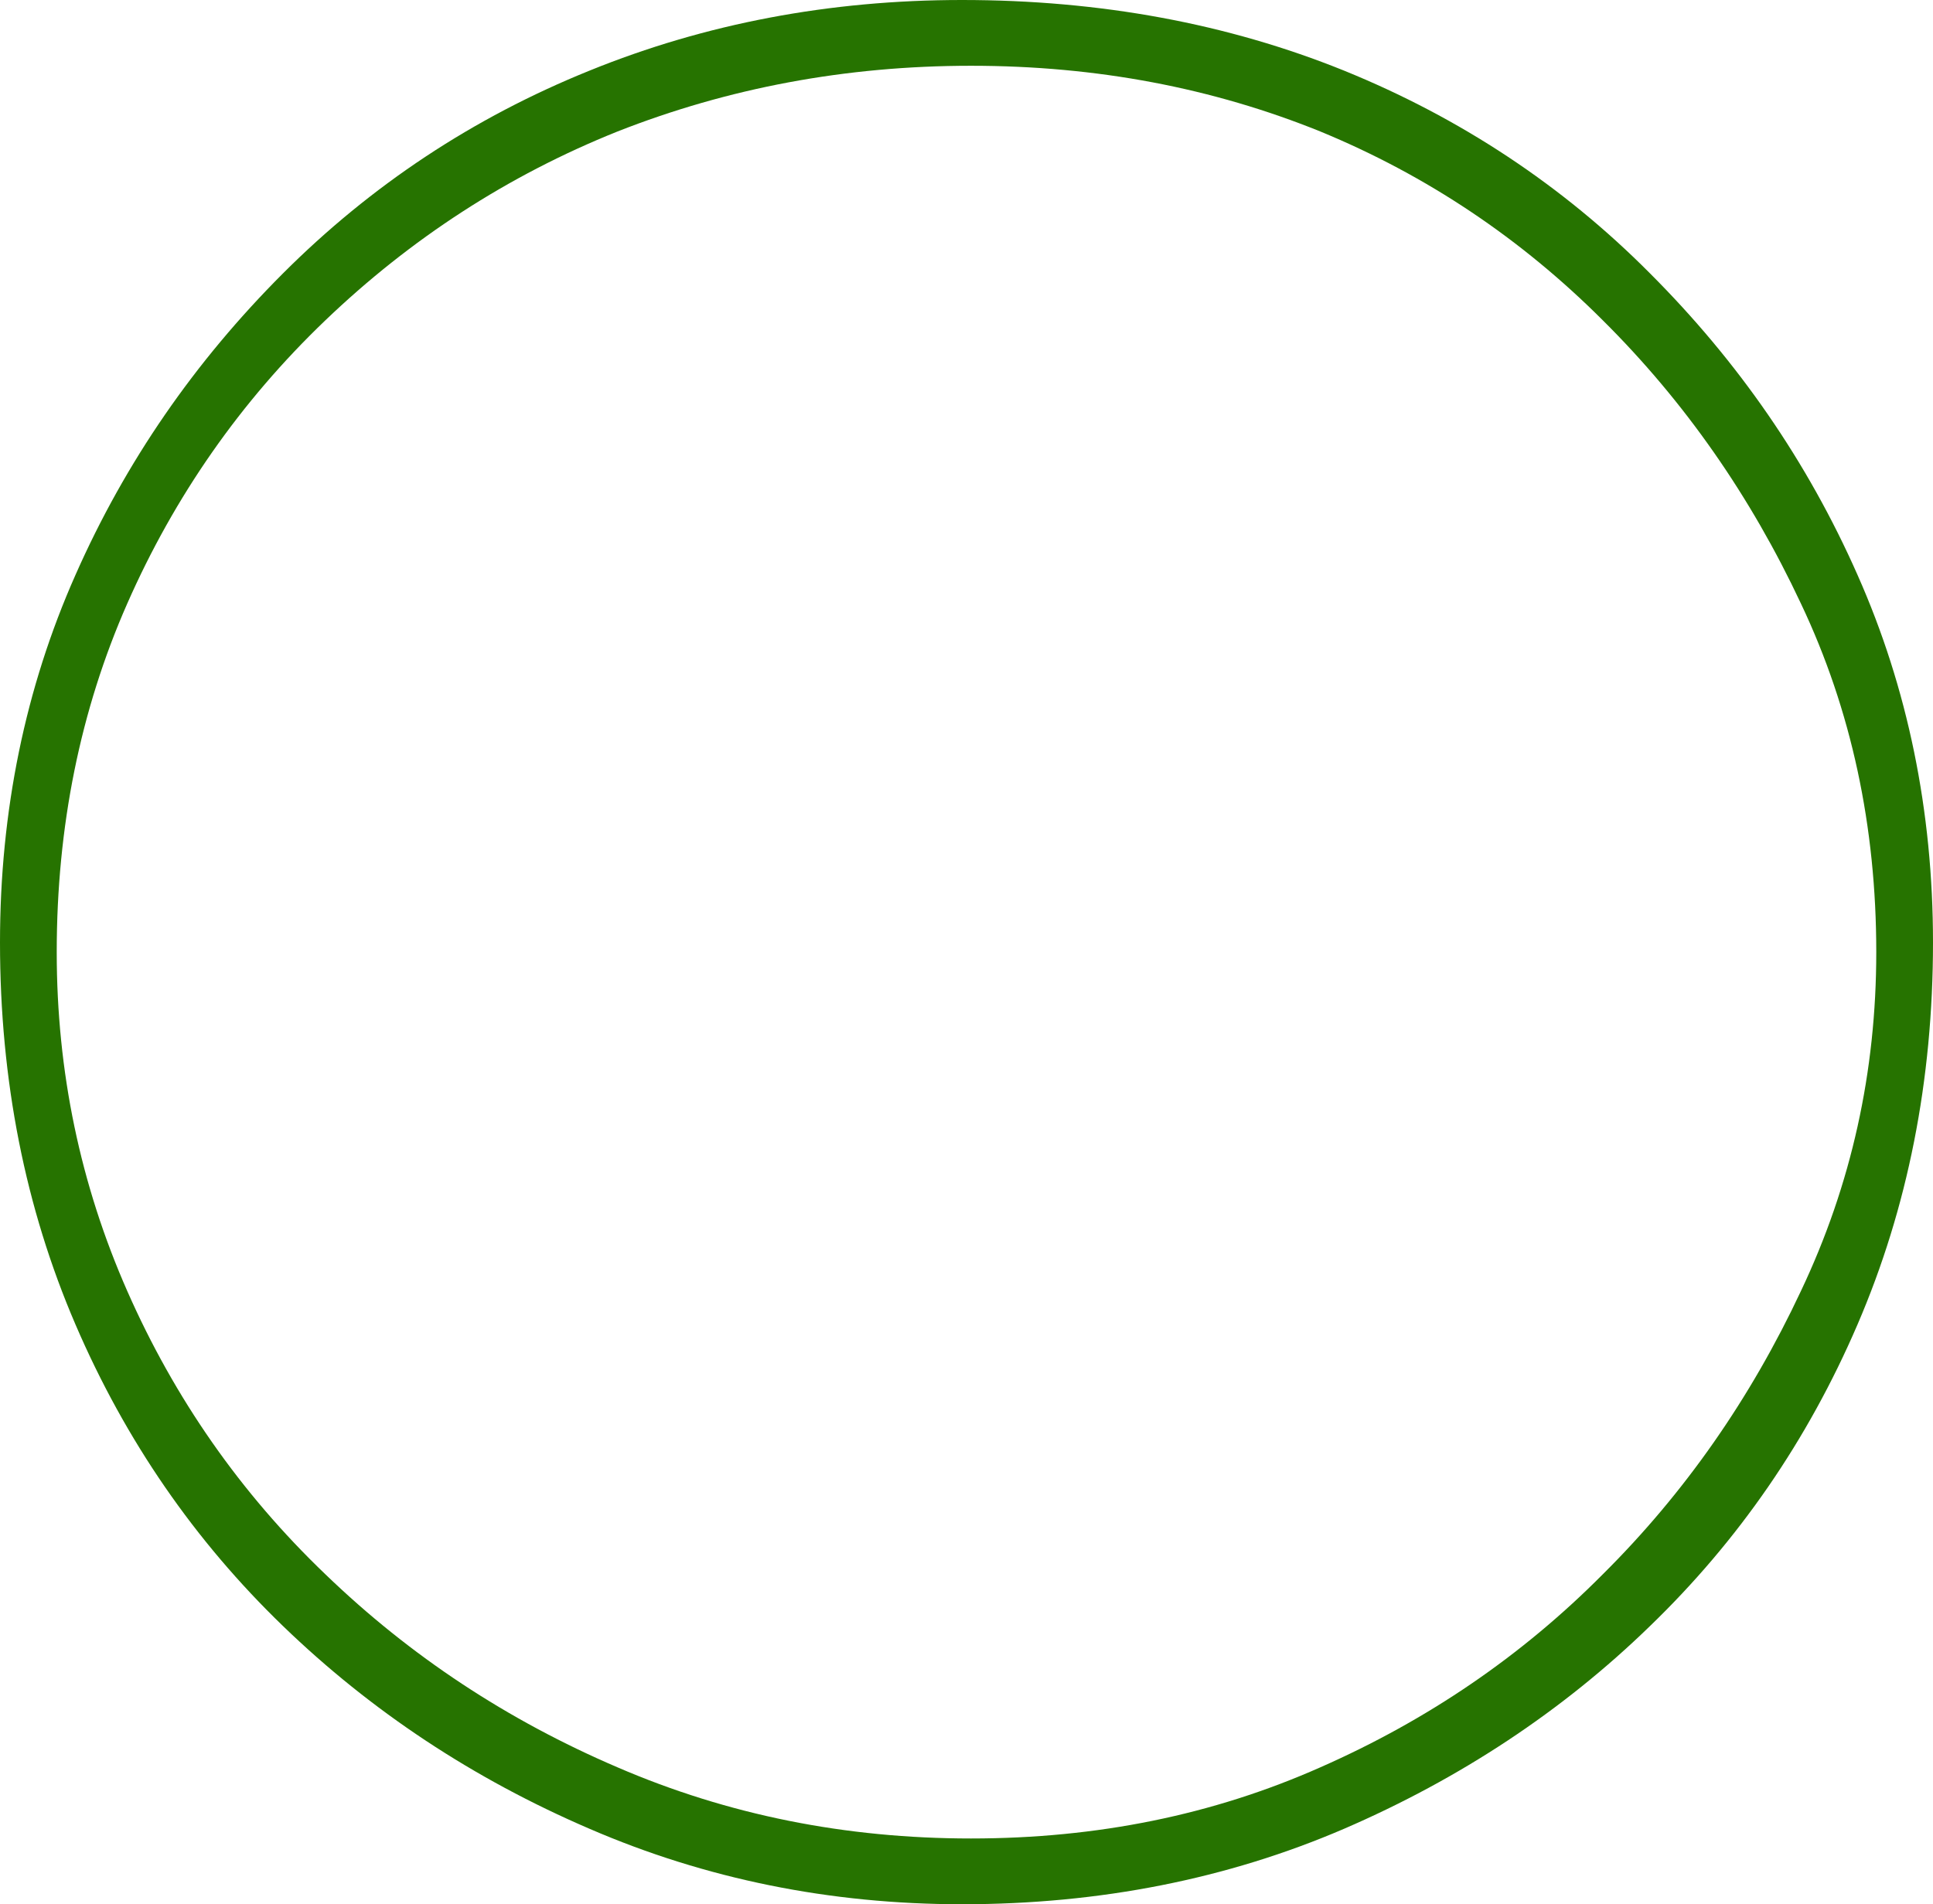 <?xml version="1.0" encoding="UTF-8" standalone="no"?>
<svg viewBox="0 -3.156 3.203 3.156"
 xmlns="http://www.w3.org/2000/svg" xmlns:xlink="http://www.w3.org/1999/xlink"  version="1.2" baseProfile="tiny">
<title>Qt SVG Document</title>
<desc>Generated with Qt</desc>
<defs>
</defs>
<g fill="none" stroke="black" stroke-width="1" fill-rule="evenodd" stroke-linecap="square" stroke-linejoin="bevel" >

<g fill="#267300" fill-opacity="1" stroke="none" transform="matrix(1,0,0,1,0,0)"
font-family="ESRI Fire Incident NFPA" font-size="3" font-weight="400" font-style="normal" 
>
<path vector-effect="none" fill-rule="nonzero" d="M0,-1.594 C0,-1.812 0.042,-2.016 0.125,-2.203 C0.208,-2.391 0.323,-2.557 0.469,-2.703 C0.615,-2.849 0.784,-2.961 0.977,-3.039 C1.169,-3.117 1.375,-3.156 1.594,-3.156 C1.823,-3.156 2.034,-3.117 2.227,-3.039 C2.419,-2.961 2.589,-2.849 2.734,-2.703 C2.88,-2.557 2.995,-2.391 3.078,-2.203 C3.161,-2.016 3.203,-1.812 3.203,-1.594 C3.203,-1.365 3.161,-1.154 3.078,-0.961 C2.995,-0.768 2.88,-0.602 2.734,-0.461 C2.589,-0.32 2.419,-0.208 2.227,-0.125 C2.034,-0.042 1.823,0 1.594,0 C1.375,0 1.169,-0.042 0.977,-0.125 C0.784,-0.208 0.615,-0.32 0.469,-0.461 C0.323,-0.602 0.208,-0.768 0.125,-0.961 C0.042,-1.154 0,-1.365 0,-1.594 M0.094,-1.578 C0.094,-1.38 0.133,-1.193 0.211,-1.016 C0.289,-0.839 0.398,-0.682 0.539,-0.547 C0.68,-0.411 0.841,-0.305 1.023,-0.227 C1.206,-0.148 1.401,-0.109 1.609,-0.109 C1.818,-0.109 2.01,-0.148 2.188,-0.227 C2.365,-0.305 2.521,-0.411 2.656,-0.547 C2.792,-0.682 2.901,-0.839 2.984,-1.016 C3.068,-1.193 3.109,-1.38 3.109,-1.578 C3.109,-1.786 3.068,-1.979 2.984,-2.156 C2.901,-2.333 2.792,-2.49 2.656,-2.625 C2.521,-2.76 2.365,-2.865 2.188,-2.938 C2.01,-3.01 1.818,-3.047 1.609,-3.047 C1.401,-3.047 1.206,-3.01 1.023,-2.938 C0.841,-2.865 0.68,-2.76 0.539,-2.625 C0.398,-2.49 0.289,-2.333 0.211,-2.156 C0.133,-1.979 0.094,-1.786 0.094,-1.578 "/>
</g>
</g>
</svg>
